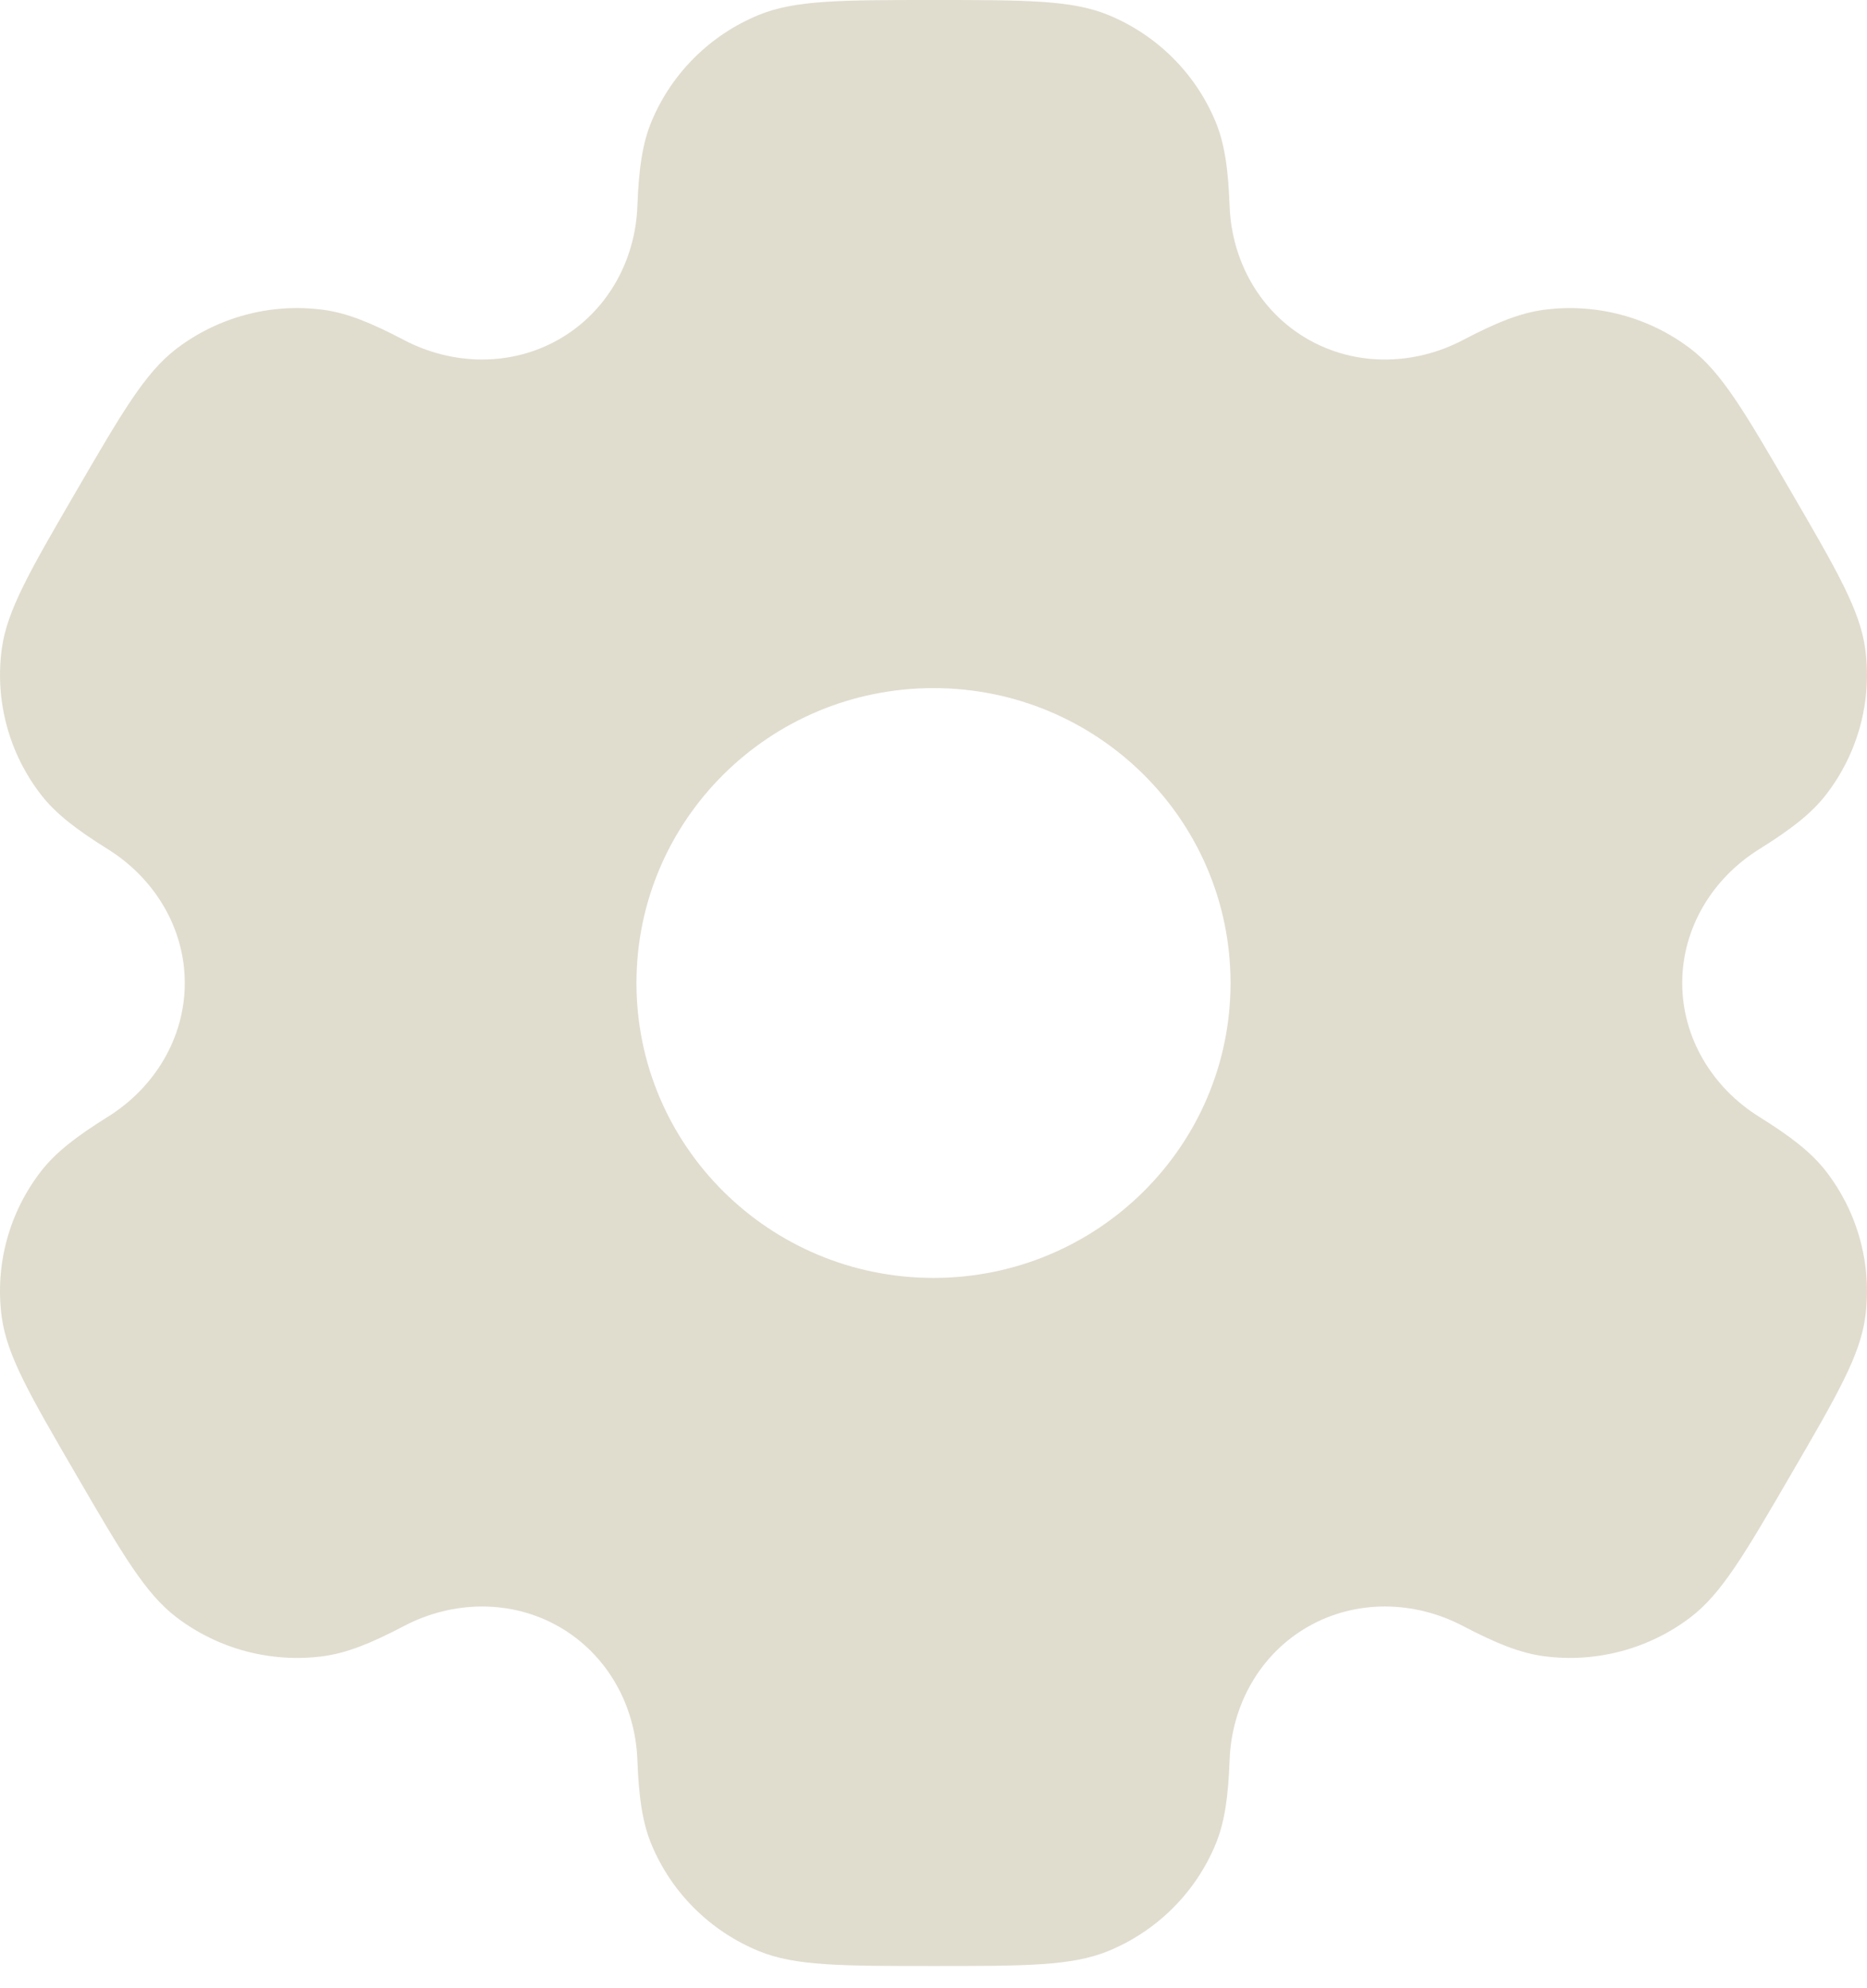 <svg width="62" height="66" viewBox="0 0 62 66" fill="none" xmlns="http://www.w3.org/2000/svg">
<path fill-rule="evenodd" clip-rule="evenodd" d="M36.804 0.497C35.596 1.45874e-07 34.064 0 31 0C27.936 0 26.404 1.45874e-07 25.195 0.497C23.584 1.159 22.304 2.43 21.637 4.029C21.332 4.759 21.213 5.608 21.166 6.846C21.097 8.666 20.157 10.35 18.568 11.261C16.979 12.171 15.039 12.137 13.416 11.287C12.312 10.707 11.512 10.385 10.723 10.282C8.994 10.056 7.245 10.521 5.861 11.575C4.823 12.365 4.057 13.682 2.525 16.316C0.993 18.949 0.227 20.266 0.057 21.553C-0.171 23.269 0.298 25.004 1.359 26.378C1.844 27.005 2.525 27.531 3.582 28.19C5.136 29.16 6.136 30.81 6.136 32.632C6.136 34.453 5.136 36.103 3.582 37.072C2.525 37.731 1.844 38.258 1.359 38.885C0.297 40.258 -0.171 41.994 0.056 43.71C0.227 44.997 0.993 46.314 2.525 48.947C4.057 51.581 4.823 52.898 5.861 53.688C7.244 54.741 8.993 55.206 10.722 54.981C11.512 54.877 12.312 54.555 13.416 53.977C15.038 53.126 16.979 53.092 18.568 54.002C20.157 54.913 21.097 56.597 21.166 58.417C21.213 59.655 21.332 60.504 21.637 61.234C22.304 62.833 23.584 64.104 25.195 64.766C26.404 65.263 27.936 65.263 31 65.263C34.064 65.263 35.596 65.263 36.804 64.766C38.416 64.104 39.696 62.833 40.363 61.234C40.668 60.504 40.788 59.655 40.834 58.417C40.903 56.597 41.843 54.913 43.432 54.002C45.021 53.091 46.961 53.126 48.584 53.977C49.688 54.555 50.488 54.877 51.277 54.98C53.006 55.206 54.755 54.741 56.139 53.688C57.177 52.897 57.943 51.581 59.475 48.947C61.007 46.314 61.773 44.997 61.944 43.71C62.171 41.994 61.702 40.258 60.641 38.885C60.156 38.258 59.475 37.731 58.418 37.072C56.864 36.103 55.864 34.452 55.864 32.631C55.864 30.81 56.864 29.16 58.418 28.191C59.475 27.532 60.156 27.005 60.641 26.378C61.703 25.005 62.171 23.269 61.944 21.553C61.773 20.266 61.007 18.949 59.475 16.316C57.943 13.682 57.177 12.366 56.139 11.575C54.755 10.522 53.007 10.057 51.278 10.283C50.488 10.386 49.688 10.708 48.584 11.287C46.962 12.138 45.021 12.172 43.432 11.261C41.843 10.35 40.903 8.666 40.834 6.846C40.787 5.608 40.668 4.759 40.363 4.029C39.696 2.43 38.416 1.159 36.804 0.497ZM31 42.421C36.448 42.421 40.864 38.038 40.864 32.632C40.864 27.225 36.448 22.842 31 22.842C25.552 22.842 21.136 27.225 21.136 32.632C21.136 38.038 25.552 42.421 31 42.421Z" fill="#E0DDCF"/>
</svg>
